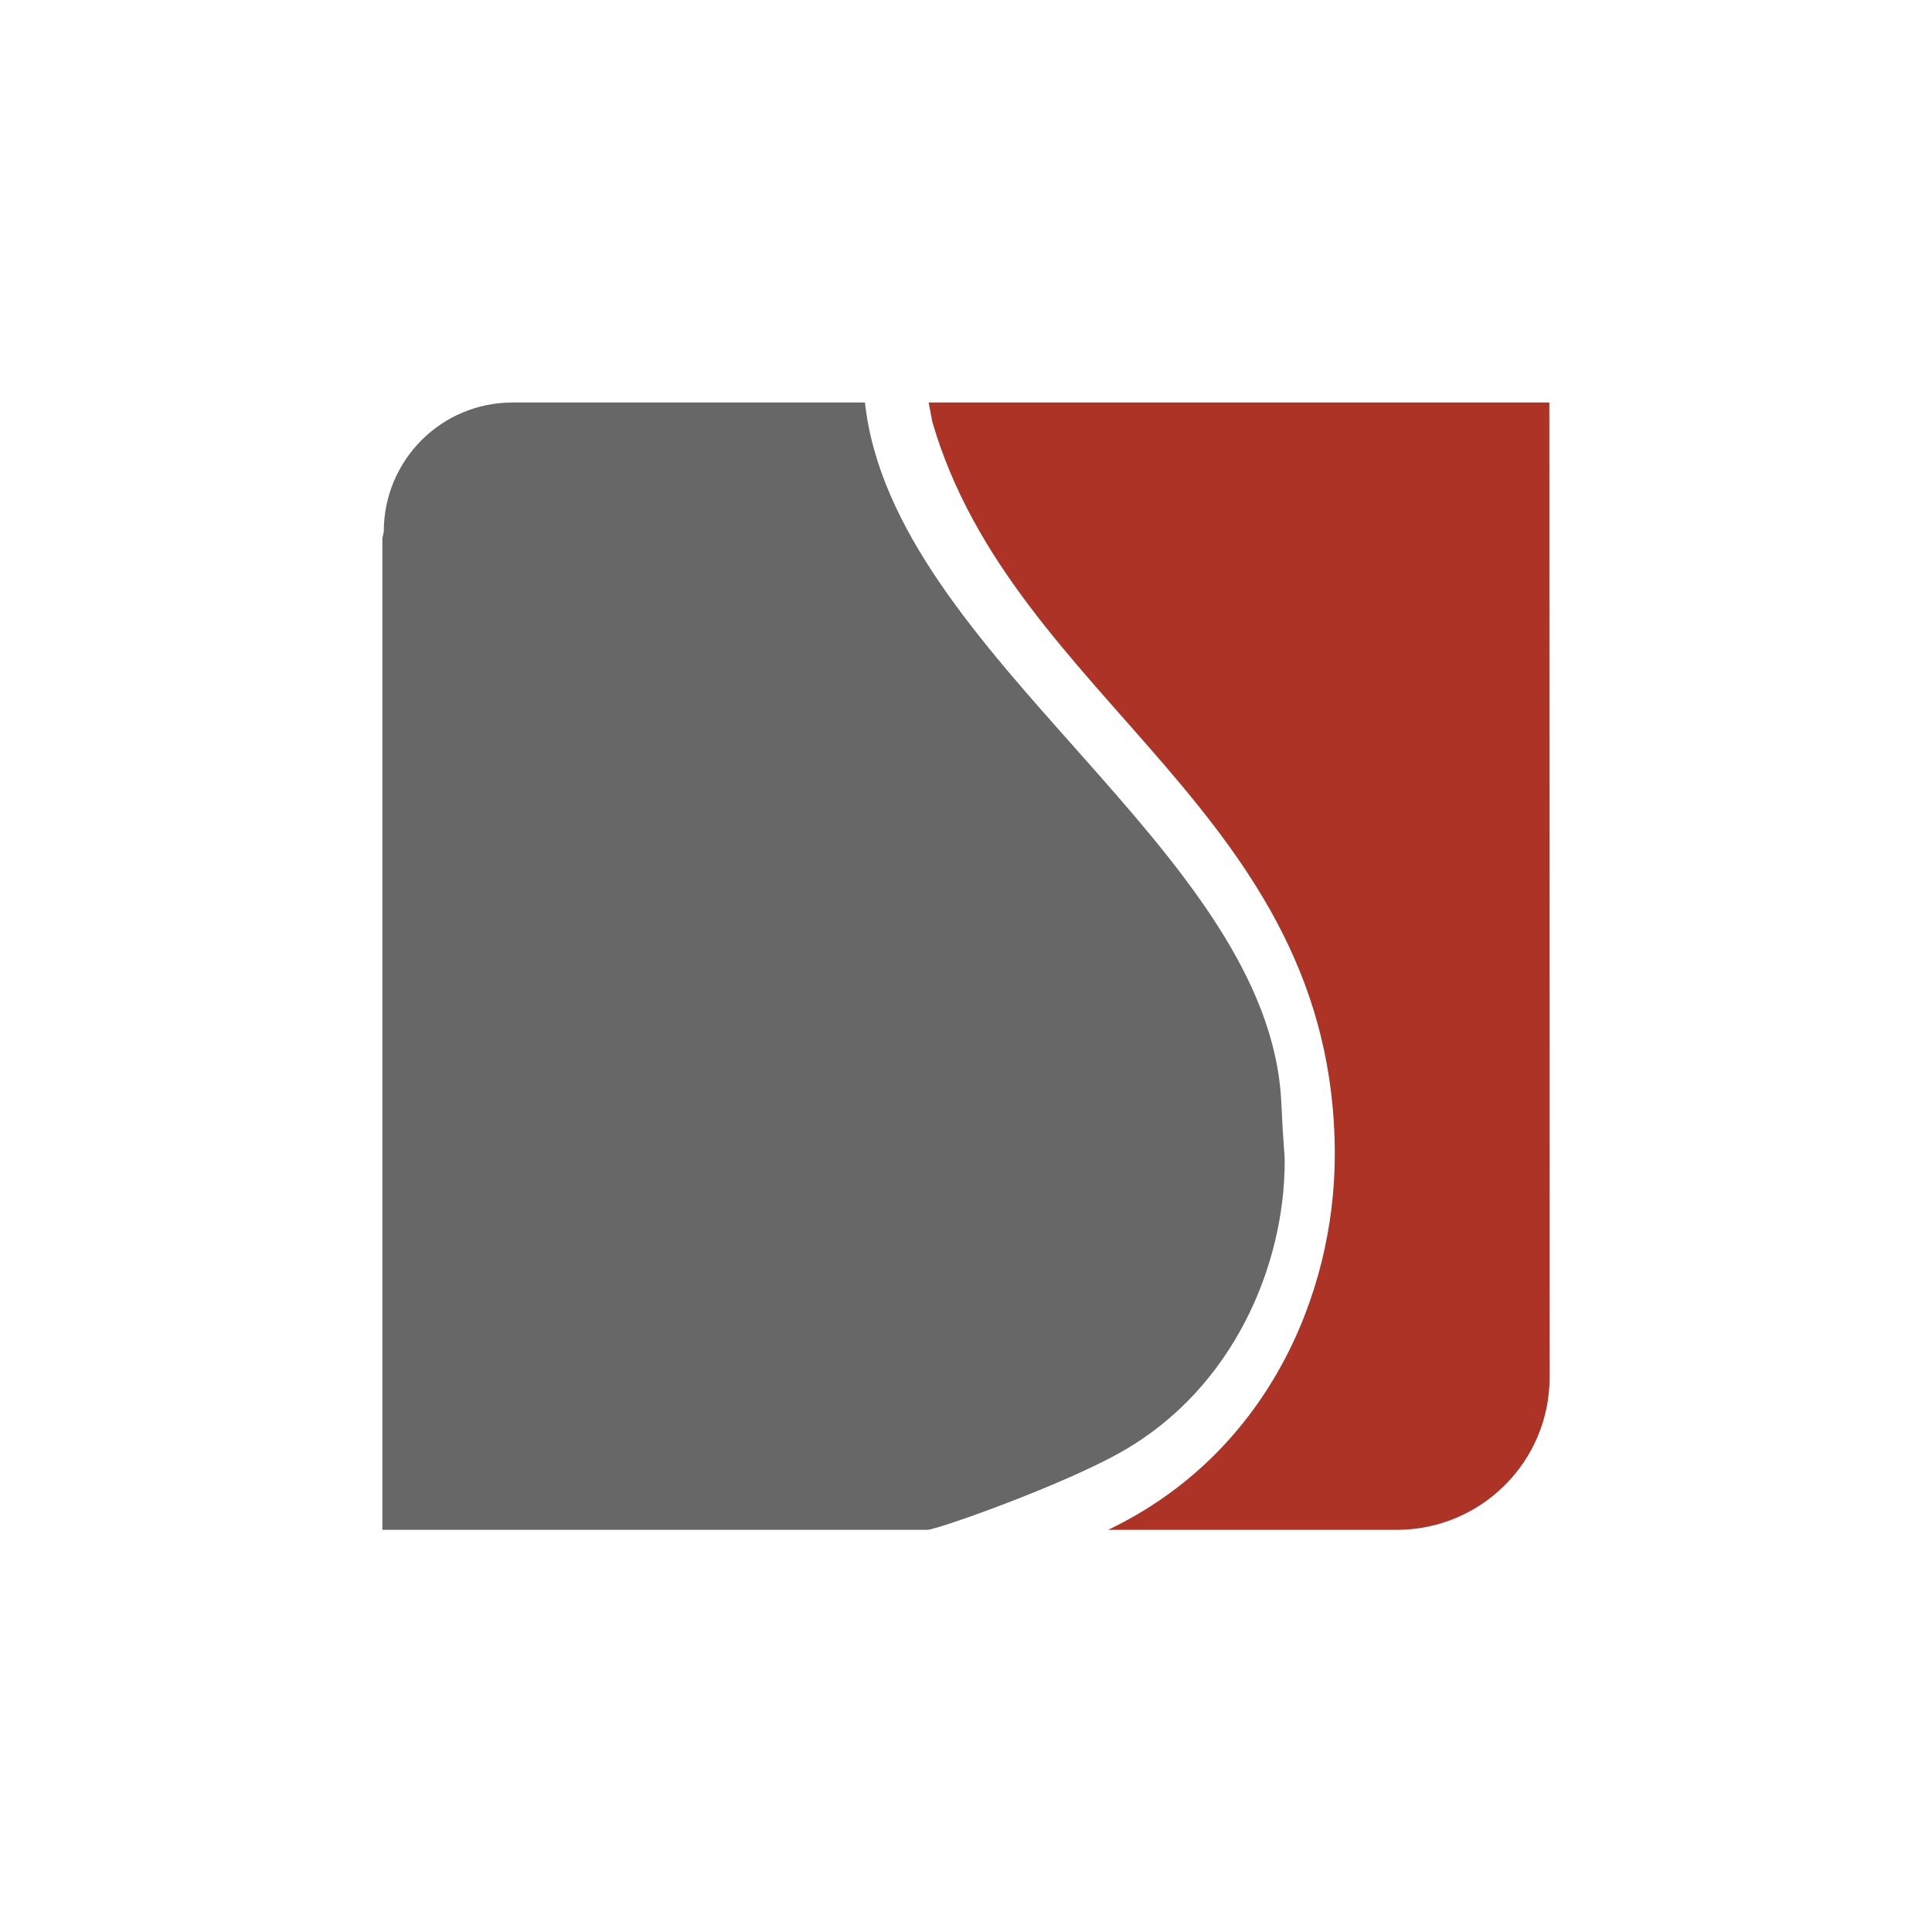 <svg width="96" height="96" viewBox="0 0 96 96" fill="none" xmlns="http://www.w3.org/2000/svg">

<path fill-rule="evenodd" clip-rule="evenodd" d="M55.06 76.017C62.894 72.276 66.325 64.386 66.325 57.368C66.325 40.337 50.363 34.866 46.326 20.956L46.144 20H76.986L77 68.436C77 72.627 73.597 76.017 69.405 76.017H55.06Z" fill="#AC3326"/>
<path fill-rule="evenodd" clip-rule="evenodd" d="M27.27 20H42.979C44.357 32.601 63.091 42.207 63.667 54.78C63.766 56.946 63.836 57.284 63.836 57.706C63.836 62.867 61.291 68.985 55.735 72.135C52.796 73.809 46.481 76.045 46.059 76.017H19V26.751L19.07 26.413C19.07 22.869 21.925 20 25.469 20H27.27Z" fill="#666766"/>
</svg>

